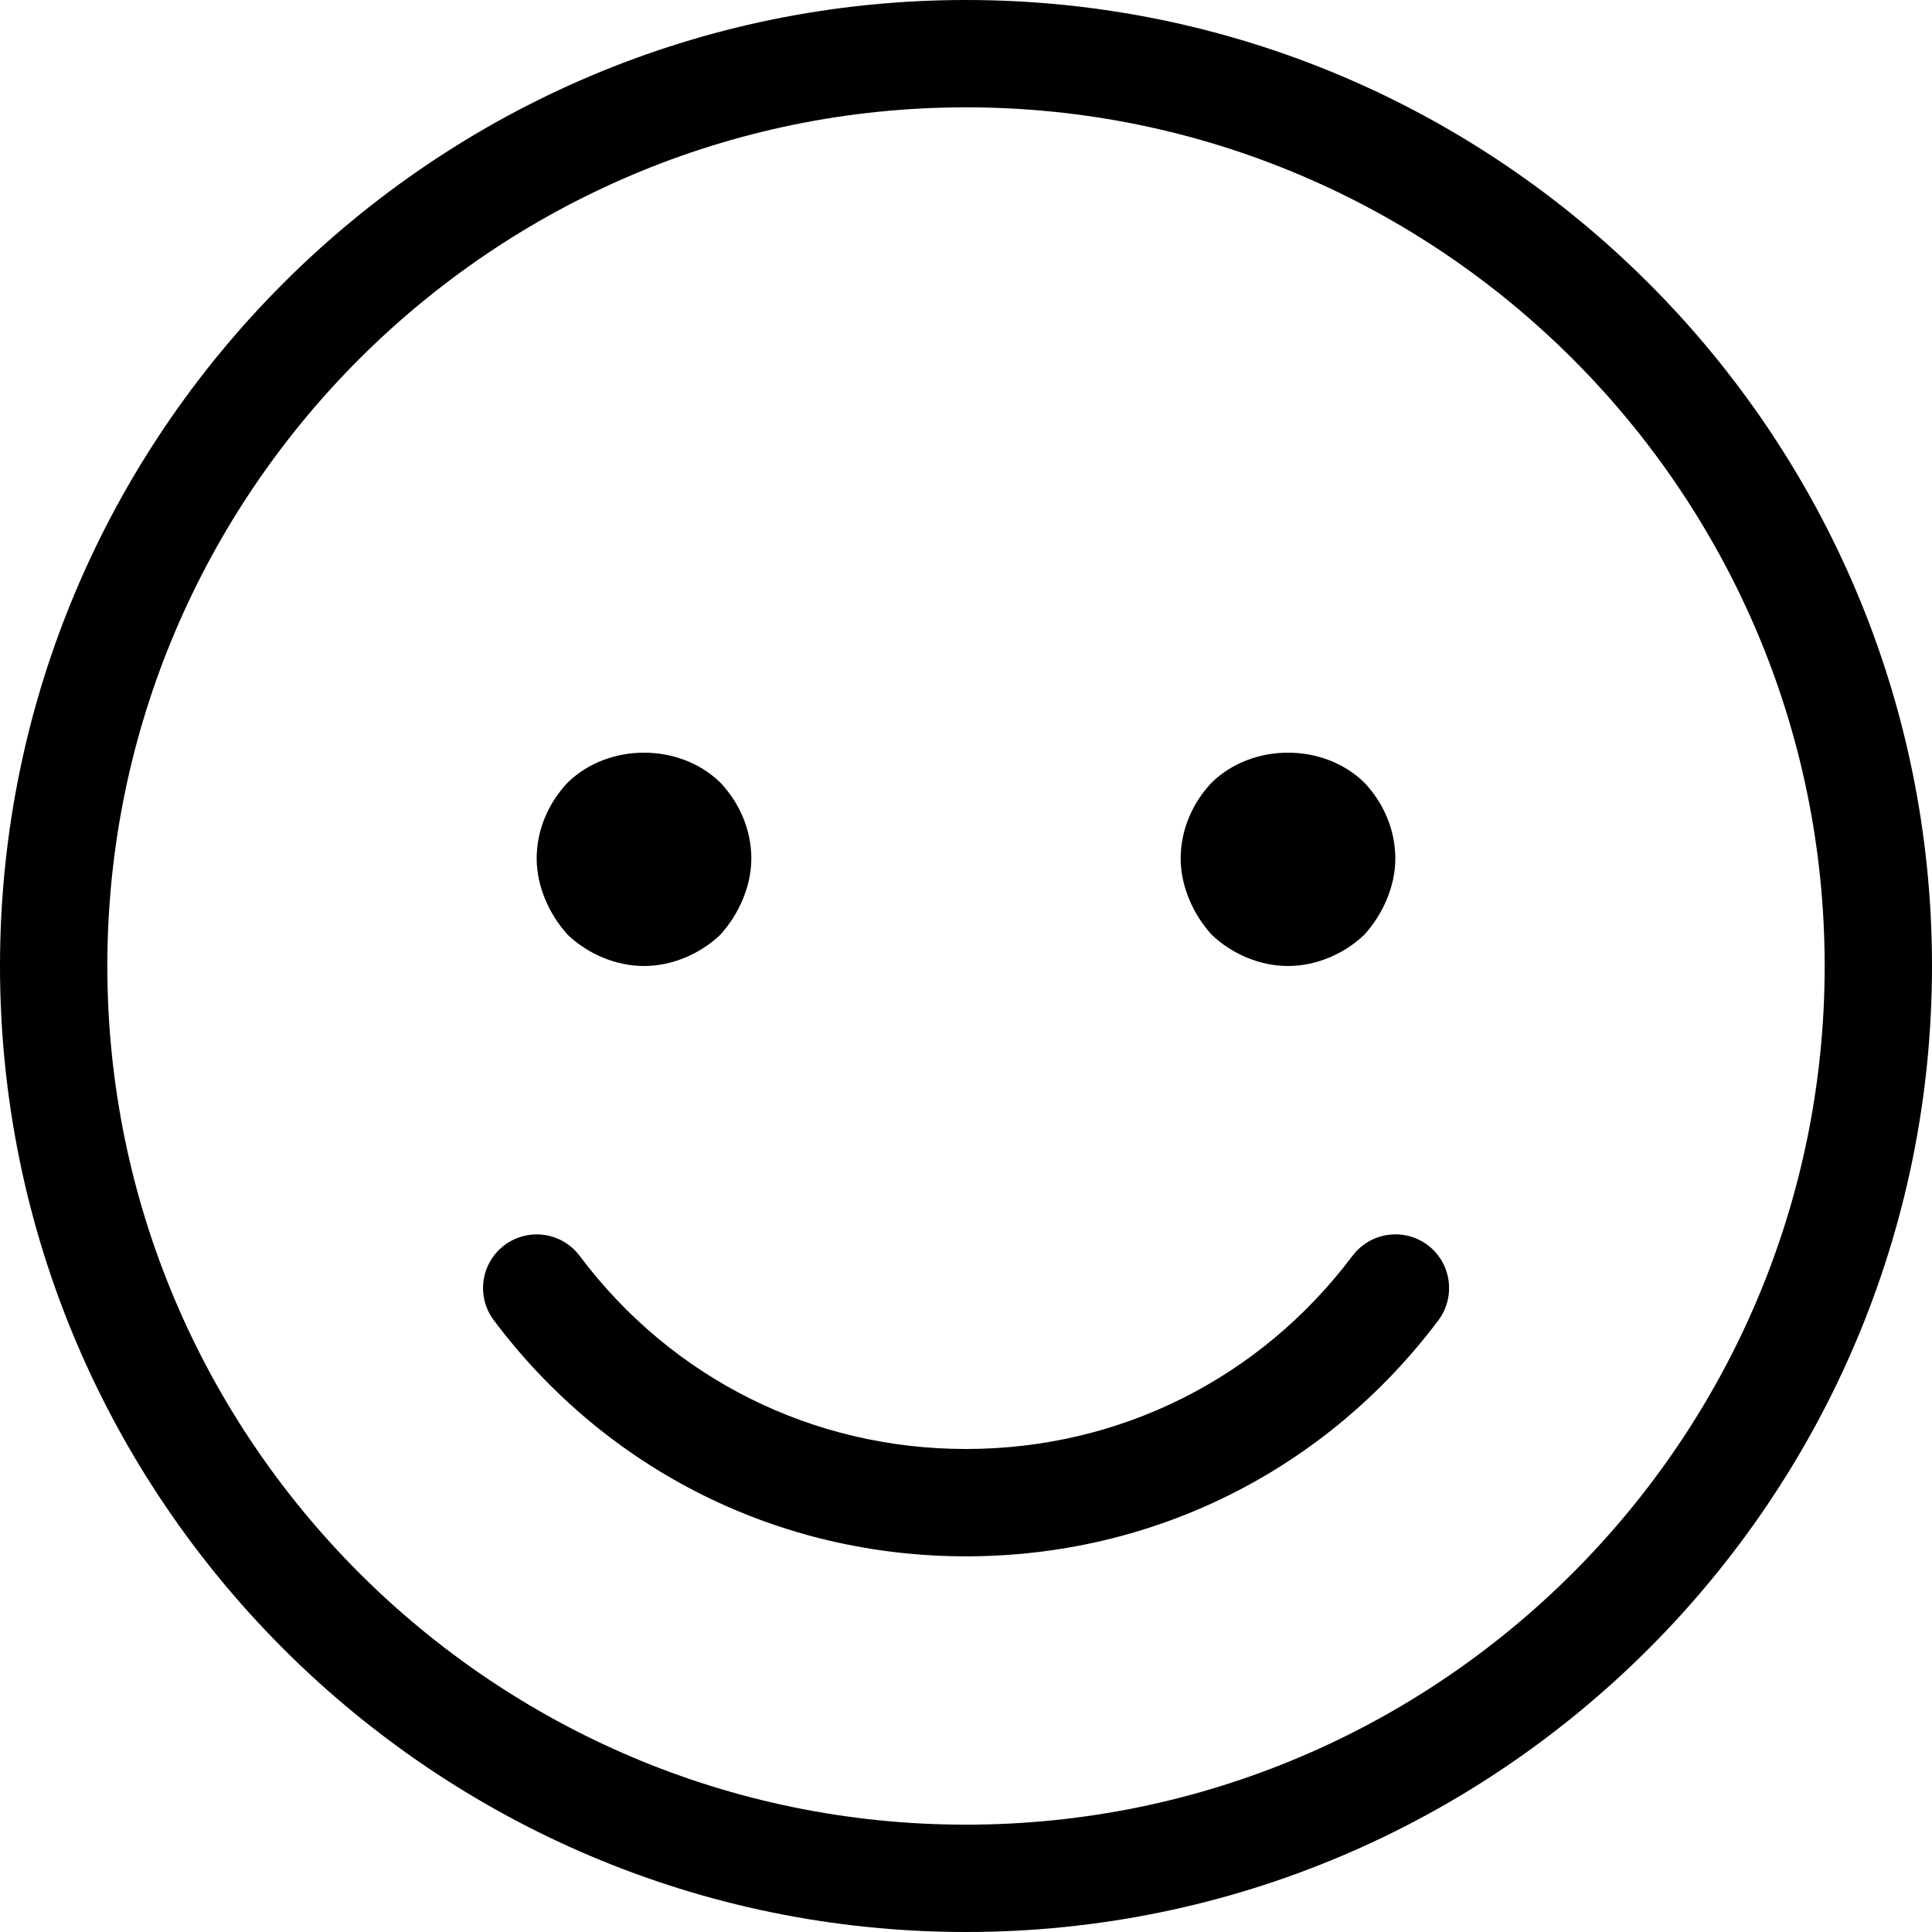 <svg width="18" height="18" viewBox="0 0 18 18" xmlns="http://www.w3.org/2000/svg"><title>chat/emoticons_18</title><path d="M9 17c4.411 0 8-3.589 8-8 0-4.411-3.589-8-8-8-4.411 0-8 3.589-8 8 0 4.411 3.589 8 8 8zM9 0c4.962 0 9 4.038 9 9 0 4.962-4.038 9-9 9-4.962 0-9-4.038-9-9 0-4.962 4.038-9 9-9zm3.601 11.7c.167-.221.479-.265.7-.1.221.166.265.48.1.701-1.051 1.398-2.654 2.199-4.401 2.199-1.746 0-3.35-.801-4.399-2.199-.166-.221-.122-.534.099-.7.221-.166.535-.121.7.099.859 1.145 2.172 1.8 3.6 1.8 1.429 0 2.741-.656 3.601-1.8zM5.29 8.71c-.09-.1-.16-.21-.21-.33C5.03 8.26 5 8.13 5 8c0-.27.11-.52.29-.71.38-.37 1.04-.37 1.42 0 .18.19.29.44.29.71 0 .13-.03.26-.08.38-.05.12-.12.23-.21.33-.19.18-.45.29-.71.29-.26 0-.52-.11-.71-.29zm6 0c-.09-.1-.16-.21-.21-.33-.05-.12-.08-.25-.08-.38 0-.27.11-.52.29-.71.38-.37 1.04-.37 1.42 0 .18.19.29.44.29.71 0 .13-.03.26-.08.38-.05.12-.12.23-.21.33-.19.18-.45.29-.71.29-.26 0-.52-.11-.71-.29z" fill="#000" fill-rule="evenodd"/></svg>